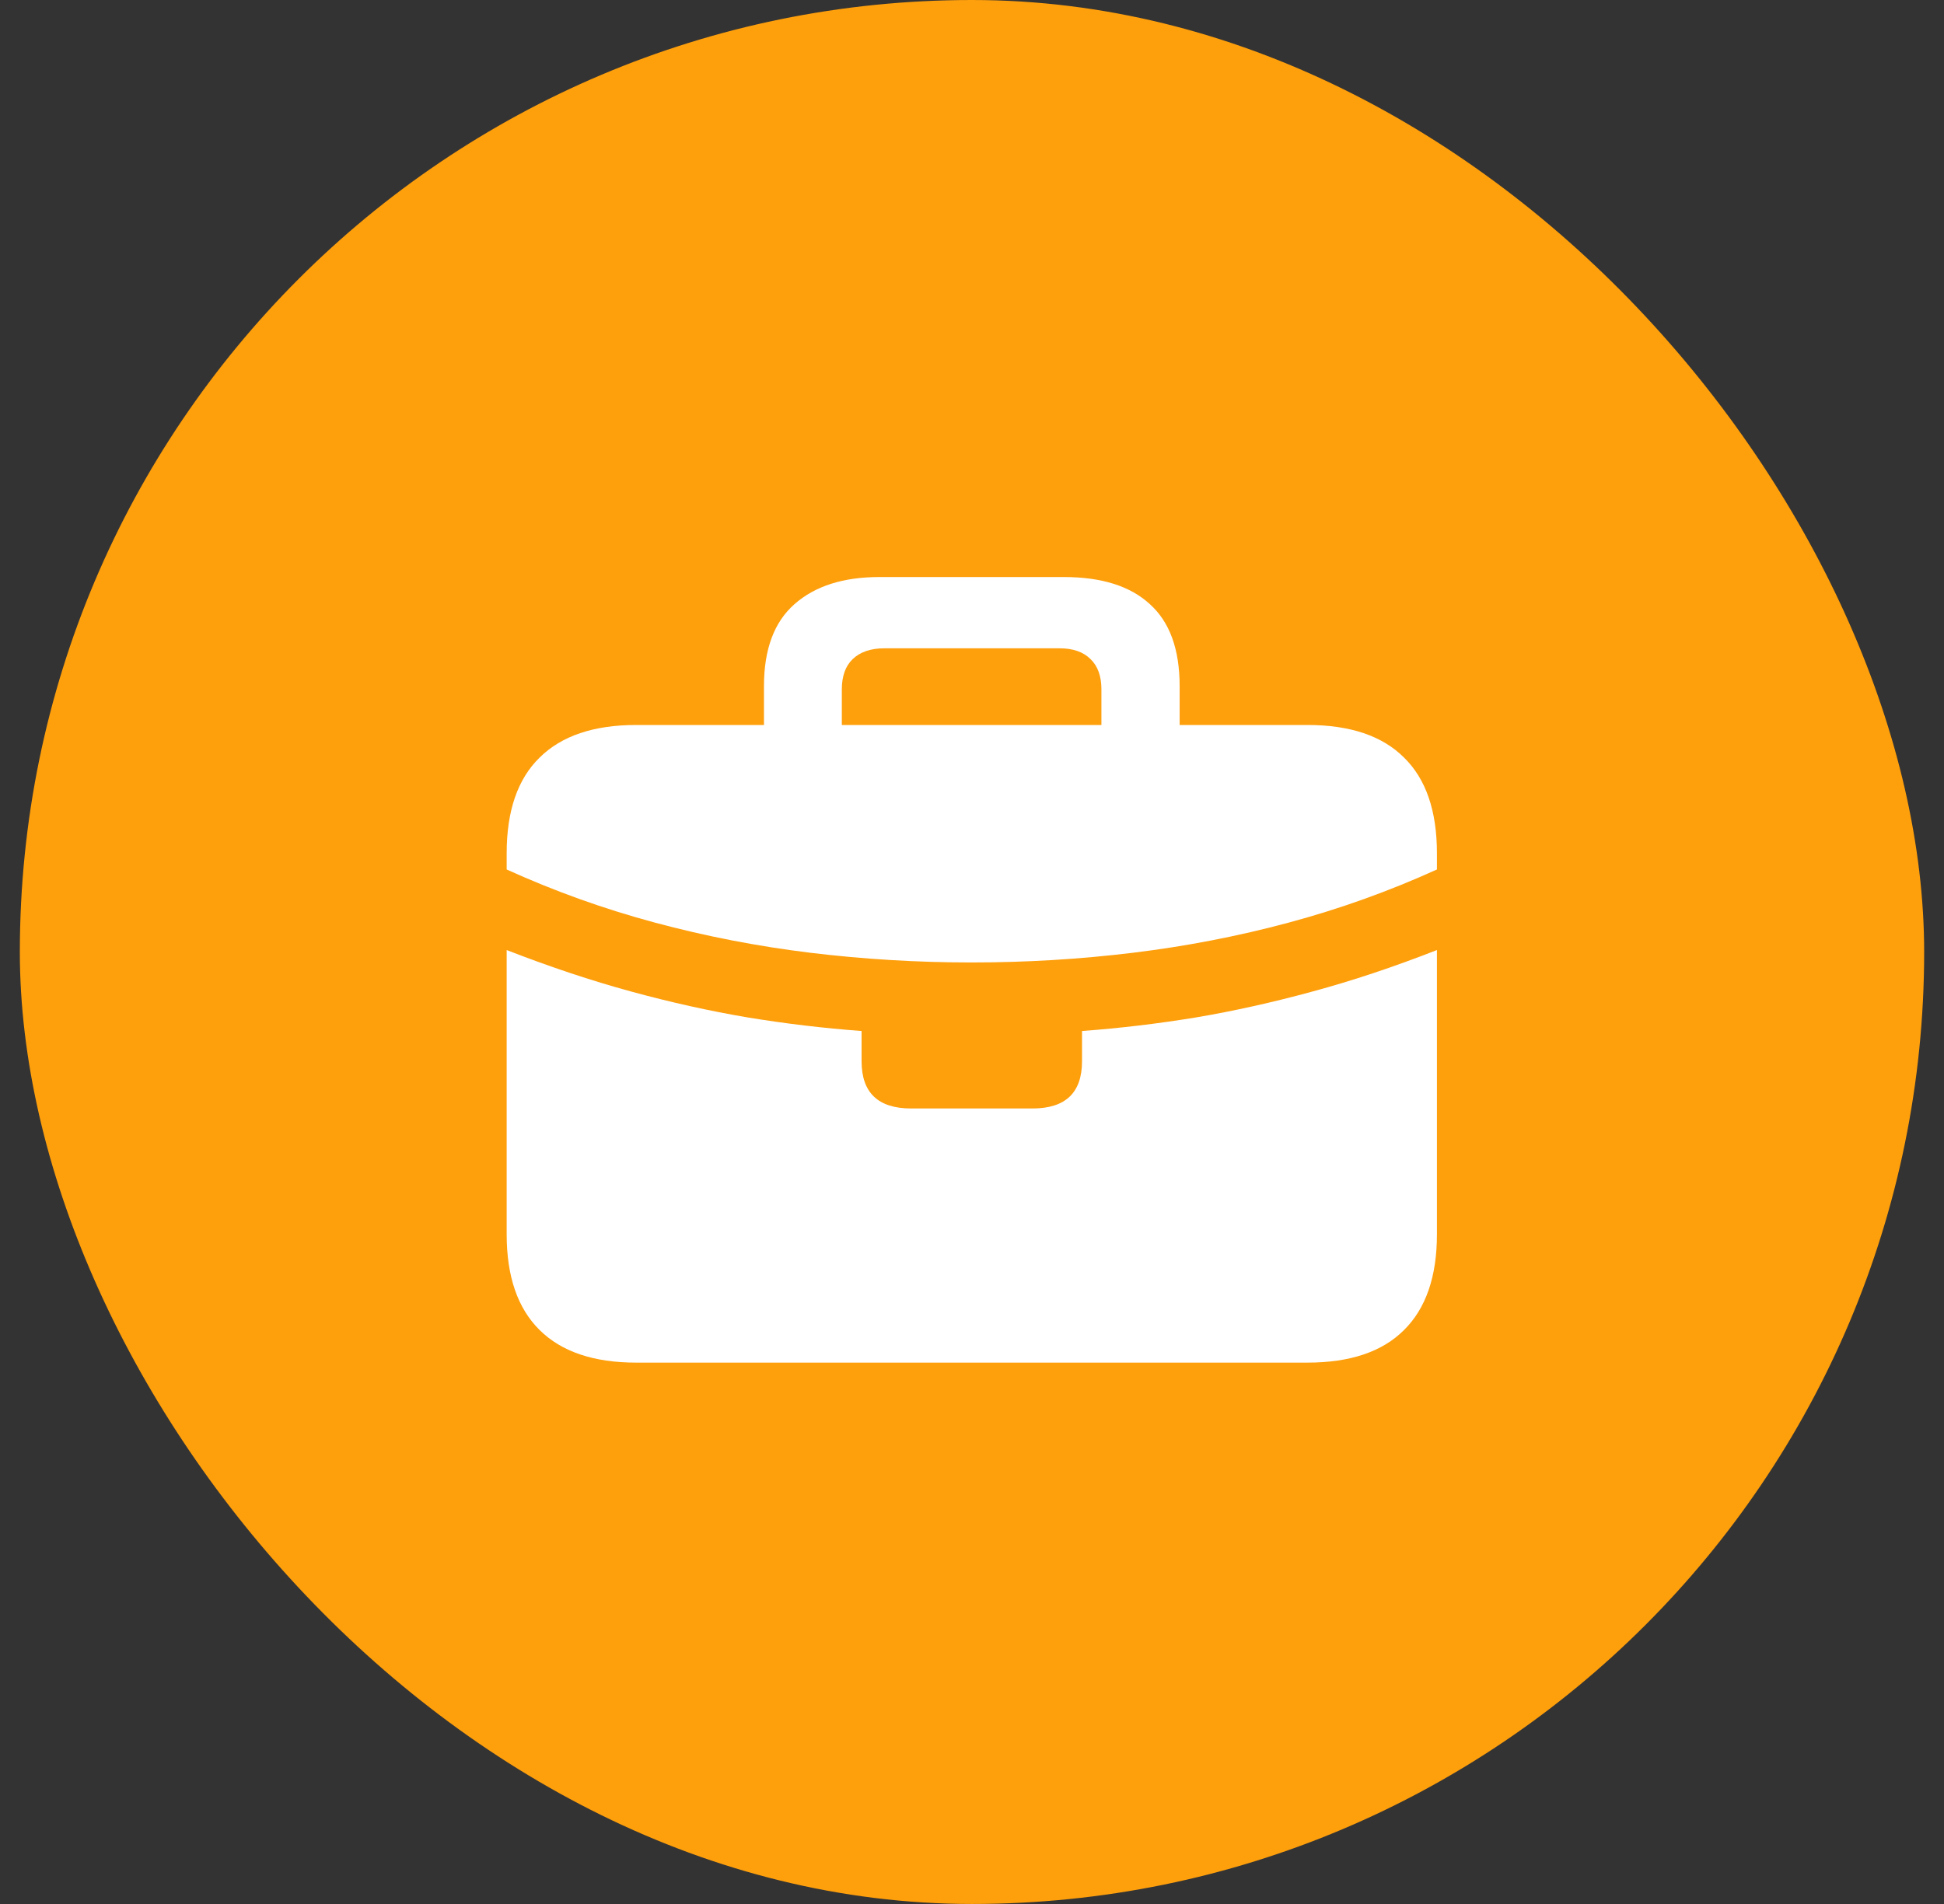 <svg width="49" height="48" viewBox="0 0 49 48" fill="none" xmlns="http://www.w3.org/2000/svg">
<rect x="0" y="0" width="49" height="48" fill="#333333" stroke="none"/>
<rect x="0.5" width="48" height="48" rx="24" fill="#FE9F0C"/>
<path d="M22.967 27.945H26.023C26.857 27.945 27.273 27.548 27.273 26.754V25.992C28.23 25.921 29.188 25.807 30.145 25.65C31.102 25.488 32.081 25.27 33.084 24.996C34.093 24.723 35.138 24.374 36.219 23.951V21.92C35.014 22.467 33.771 22.913 32.488 23.258C31.206 23.603 29.894 23.857 28.553 24.02C27.218 24.182 25.864 24.264 24.49 24.264C23.123 24.264 21.769 24.182 20.428 24.02C19.093 23.857 17.785 23.603 16.502 23.258C15.219 22.913 13.976 22.467 12.771 21.92V23.951C13.859 24.374 14.904 24.723 15.906 24.996C16.909 25.27 17.889 25.488 18.846 25.65C19.803 25.807 20.76 25.921 21.717 25.992V26.754C21.717 27.548 22.134 27.945 22.967 27.945ZM16.033 34.352C14.966 34.352 14.155 34.078 13.602 33.531C13.048 32.984 12.771 32.18 12.771 31.119V21.51C12.771 20.442 13.048 19.638 13.602 19.098C14.155 18.551 14.966 18.277 16.033 18.277H32.957C34.031 18.277 34.842 18.551 35.389 19.098C35.942 19.638 36.219 20.442 36.219 21.51V31.119C36.219 32.18 35.942 32.984 35.389 33.531C34.842 34.078 34.031 34.352 32.957 34.352H16.033ZM19.256 19.039V17.301C19.256 16.37 19.513 15.68 20.027 15.23C20.542 14.775 21.255 14.547 22.166 14.547H26.814C27.765 14.547 28.488 14.775 28.982 15.23C29.484 15.68 29.734 16.37 29.734 17.301V19.02H27.762V17.379C27.762 17.047 27.671 16.793 27.488 16.617C27.306 16.435 27.046 16.344 26.707 16.344H22.293C21.948 16.344 21.681 16.435 21.492 16.617C21.31 16.793 21.219 17.047 21.219 17.379V19.039H19.256Z" fill="white"/>
</svg>
